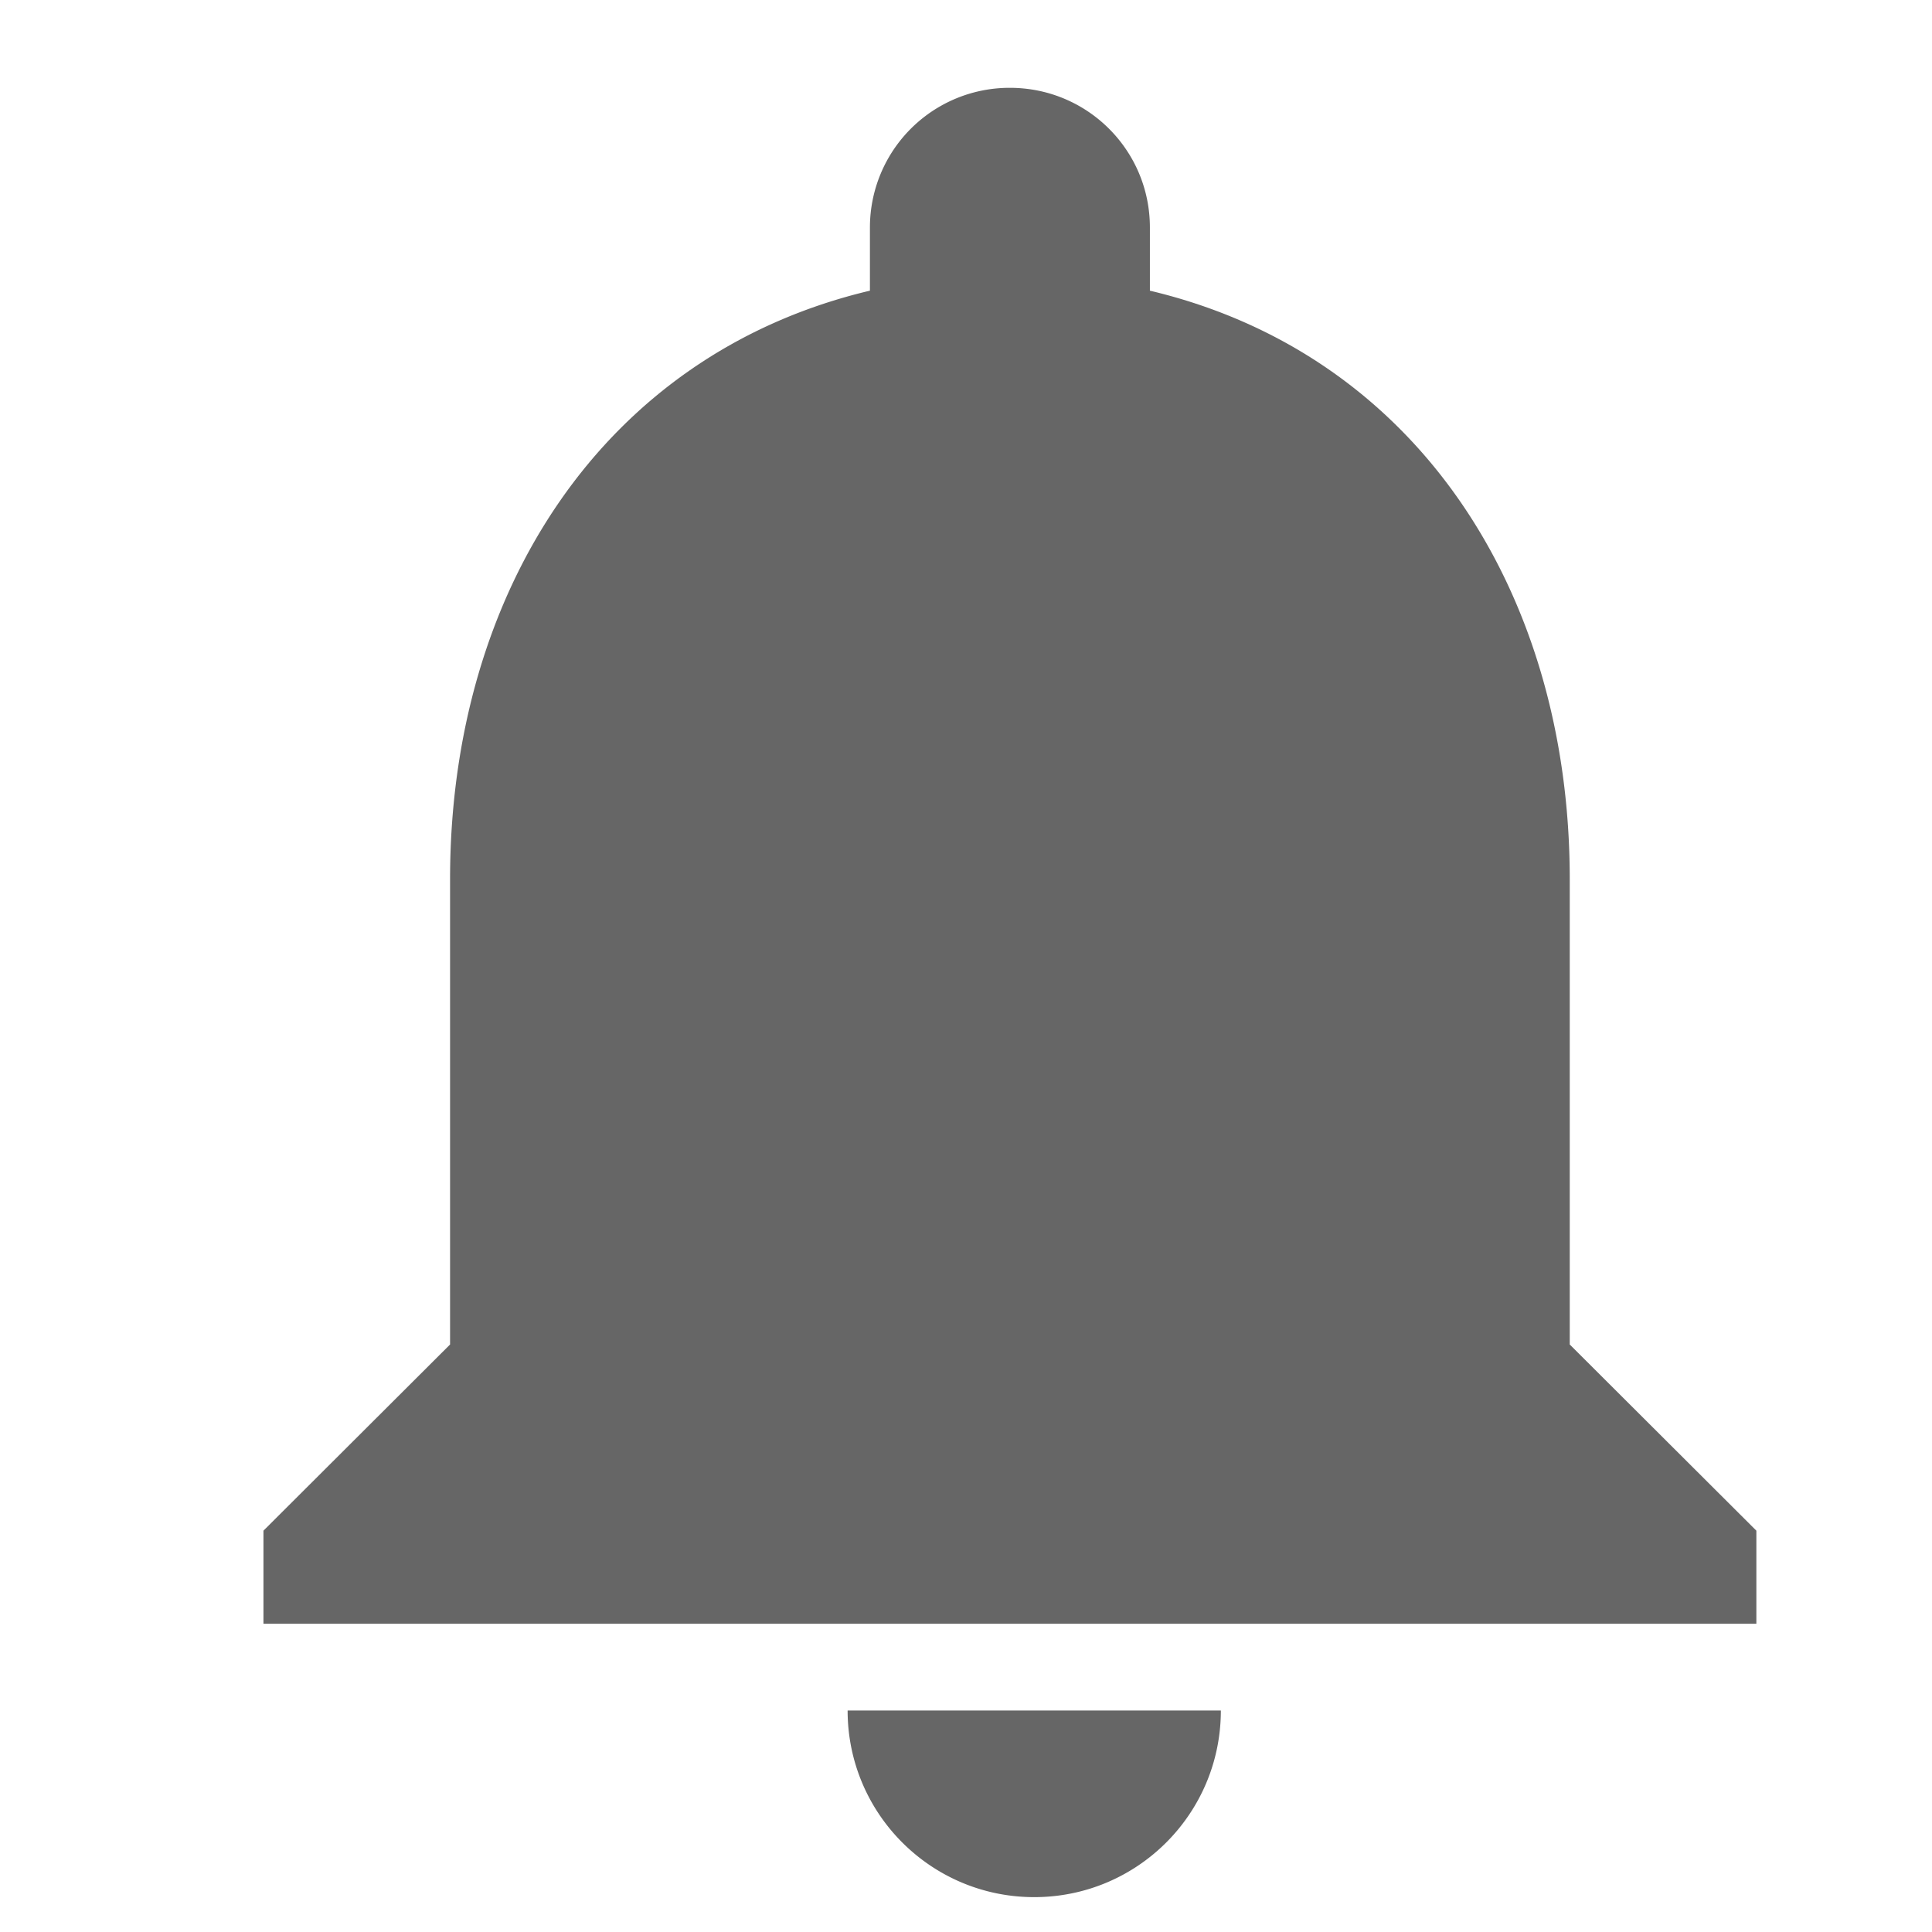 <svg xmlns="http://www.w3.org/2000/svg" width="22" height="22" viewBox="0 0 22 22">
    <g fill="#666" fill-rule="nonzero">
        <path d="M11.777 21.603c1.174 0 2.125-.95 2.125-2.125h-4.25c0 1.174.951 2.125 2.125 2.125zM17.875 15.31v-5.3c0-3.26-1.737-5.978-4.781-6.7v-.72c0-.88-.712-1.59-1.594-1.59a1.59 1.59 0 0 0-1.594 1.59v.72c-3.044.722-4.781 3.44-4.781 6.7v5.3L3 17.43v1.06h17v-1.06l-2.125-2.12z"/>
    </g>
</svg>
